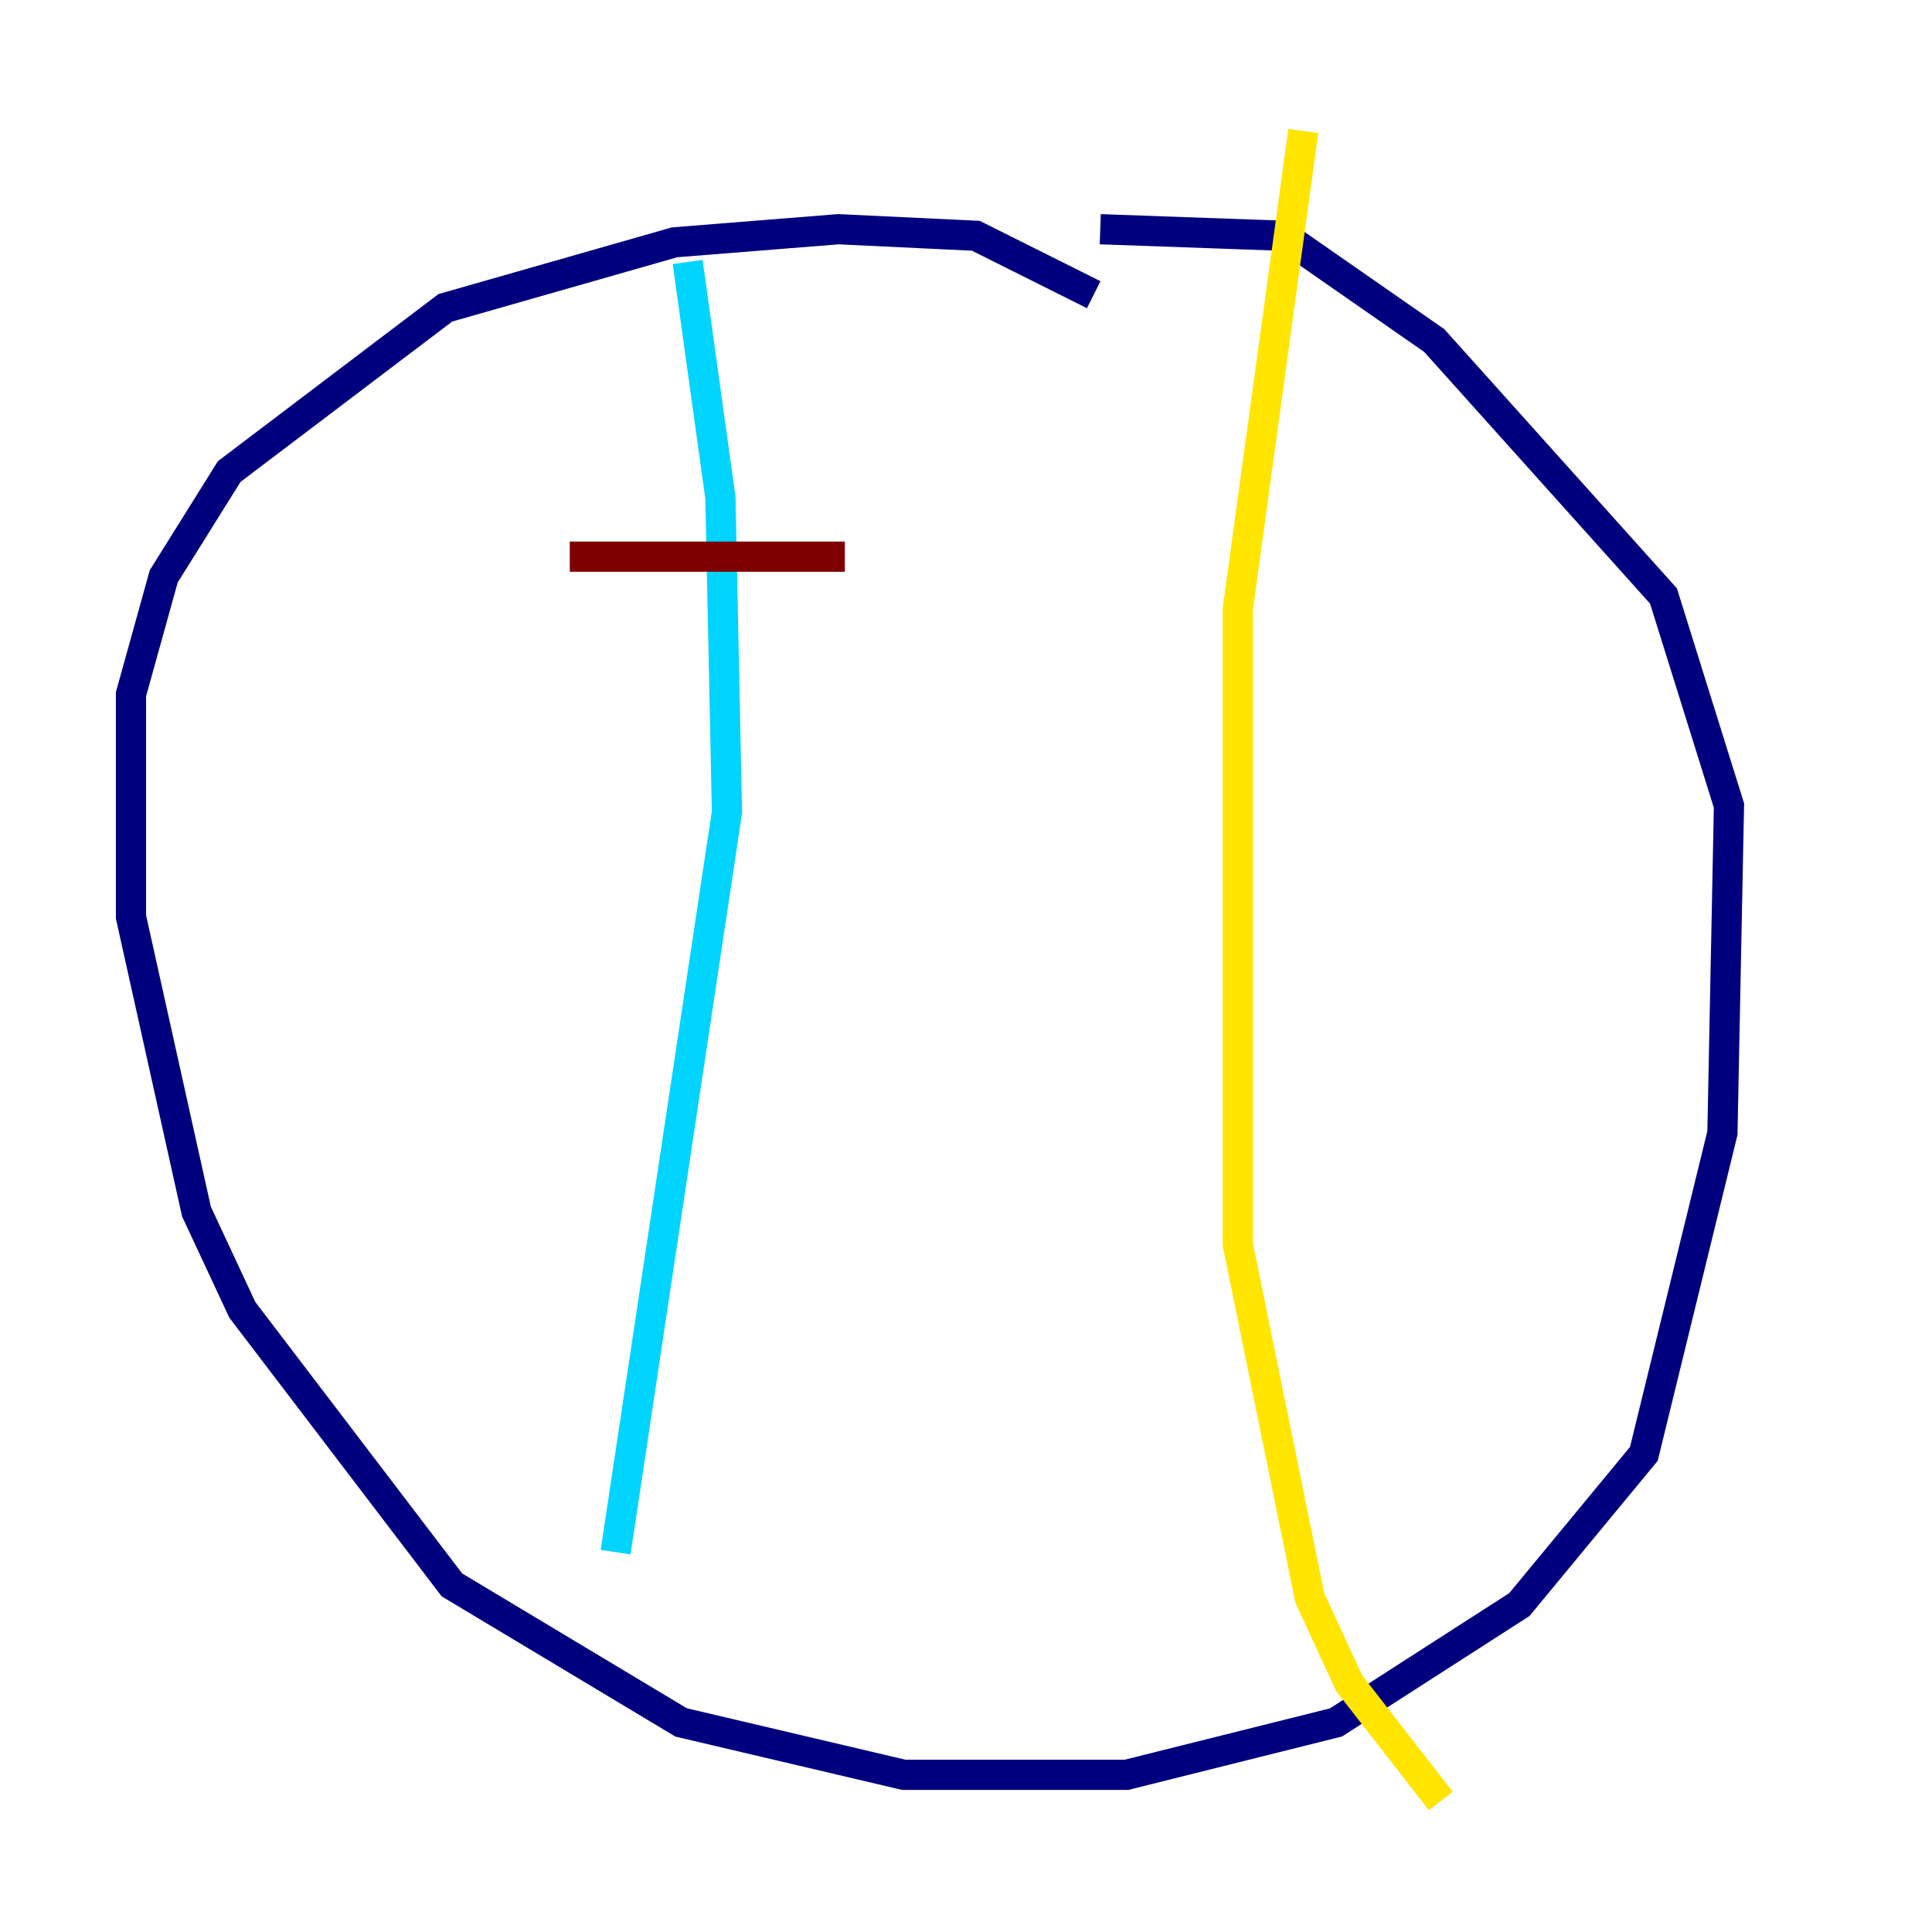 <?xml version="1.0" encoding="utf-8" ?>
<svg baseProfile="tiny" height="128" version="1.2" viewBox="0,0,128,128" width="128" xmlns="http://www.w3.org/2000/svg" xmlns:ev="http://www.w3.org/2001/xml-events" xmlns:xlink="http://www.w3.org/1999/xlink"><defs /><polyline fill="none" points="72.461,19.525 64.651,15.62 55.539,15.186 44.691,16.054 29.505,20.393 15.186,31.241 10.848,38.183 8.678,45.993 8.678,60.746 13.017,80.271 16.054,86.78 29.939,105.003 45.125,114.115 59.878,117.586 74.63,117.586 88.515,114.115 100.664,106.305 108.909,96.325 114.115,75.064 114.549,53.37 110.21,39.485 95.024,22.563 85.044,15.62 72.895,15.186" stroke="#00007f" stroke-width="2" /><polyline fill="none" points="45.559,17.356 47.729,32.976 48.163,53.803 40.786,102.834" stroke="#00d4ff" stroke-width="2" /><polyline fill="none" points="86.346,8.678 82.007,40.352 82.007,82.441 86.78,105.871 89.383,111.512 95.458,119.322" stroke="#ffe500" stroke-width="2" /><polyline fill="none" points="37.749,36.881 55.973,36.881" stroke="#7f0000" stroke-width="2" /></svg>